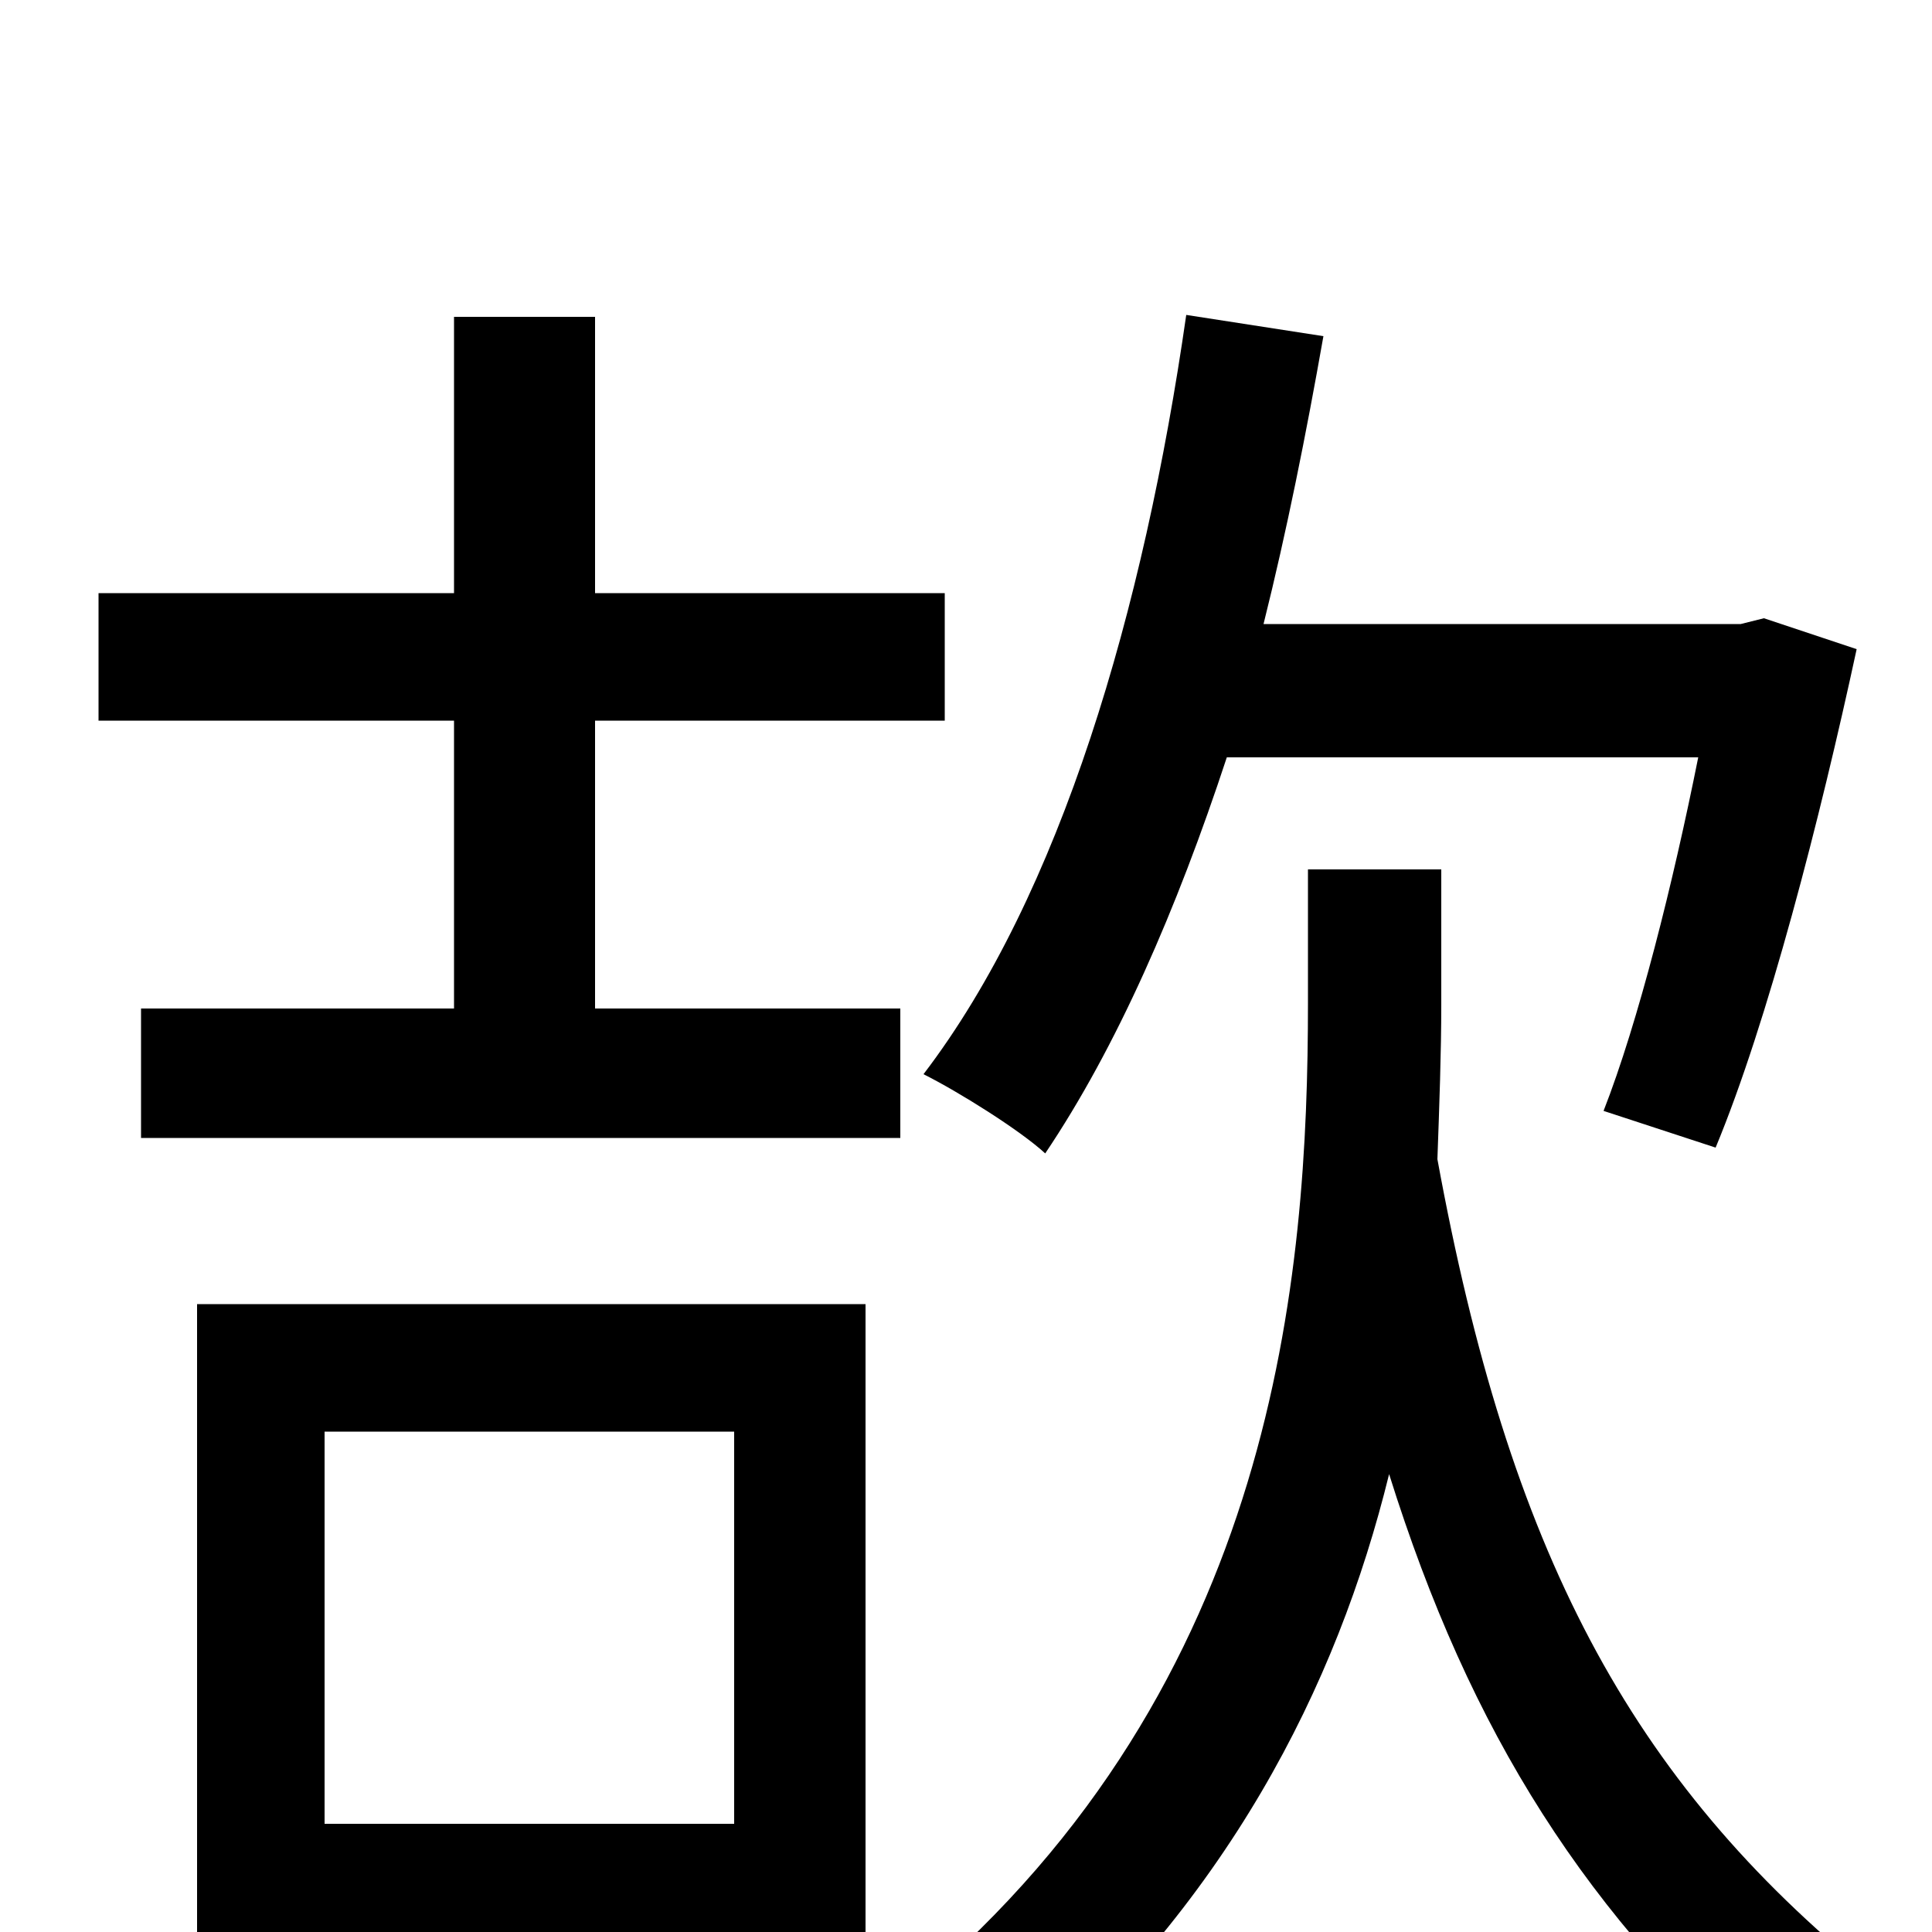 <svg xmlns="http://www.w3.org/2000/svg" viewBox="0 -1000 1000 1000">
	<path fill="#000000" d="M879 -608C866 -543 848 -471 830 -425L888 -406C915 -471 942 -576 961 -664L913 -680L901 -677H654C666 -725 676 -775 685 -826L614 -837C592 -684 549 -537 478 -444C496 -435 528 -415 541 -403C578 -458 609 -529 635 -608ZM380 -259V-56H168V-259ZM102 58H168V11H380V55H448V-325H102ZM308 -627H489V-693H308V-836H235V-693H51V-627H235V-478H73V-411H466V-478H308ZM746 -550H677V-481C677 -340 661 -129 474 29C490 42 513 66 522 82C635 -14 692 -127 719 -237C761 -103 821 -8 922 80C932 60 952 37 969 23C843 -79 781 -198 744 -400C745 -428 746 -455 746 -480Z"/>
</svg>